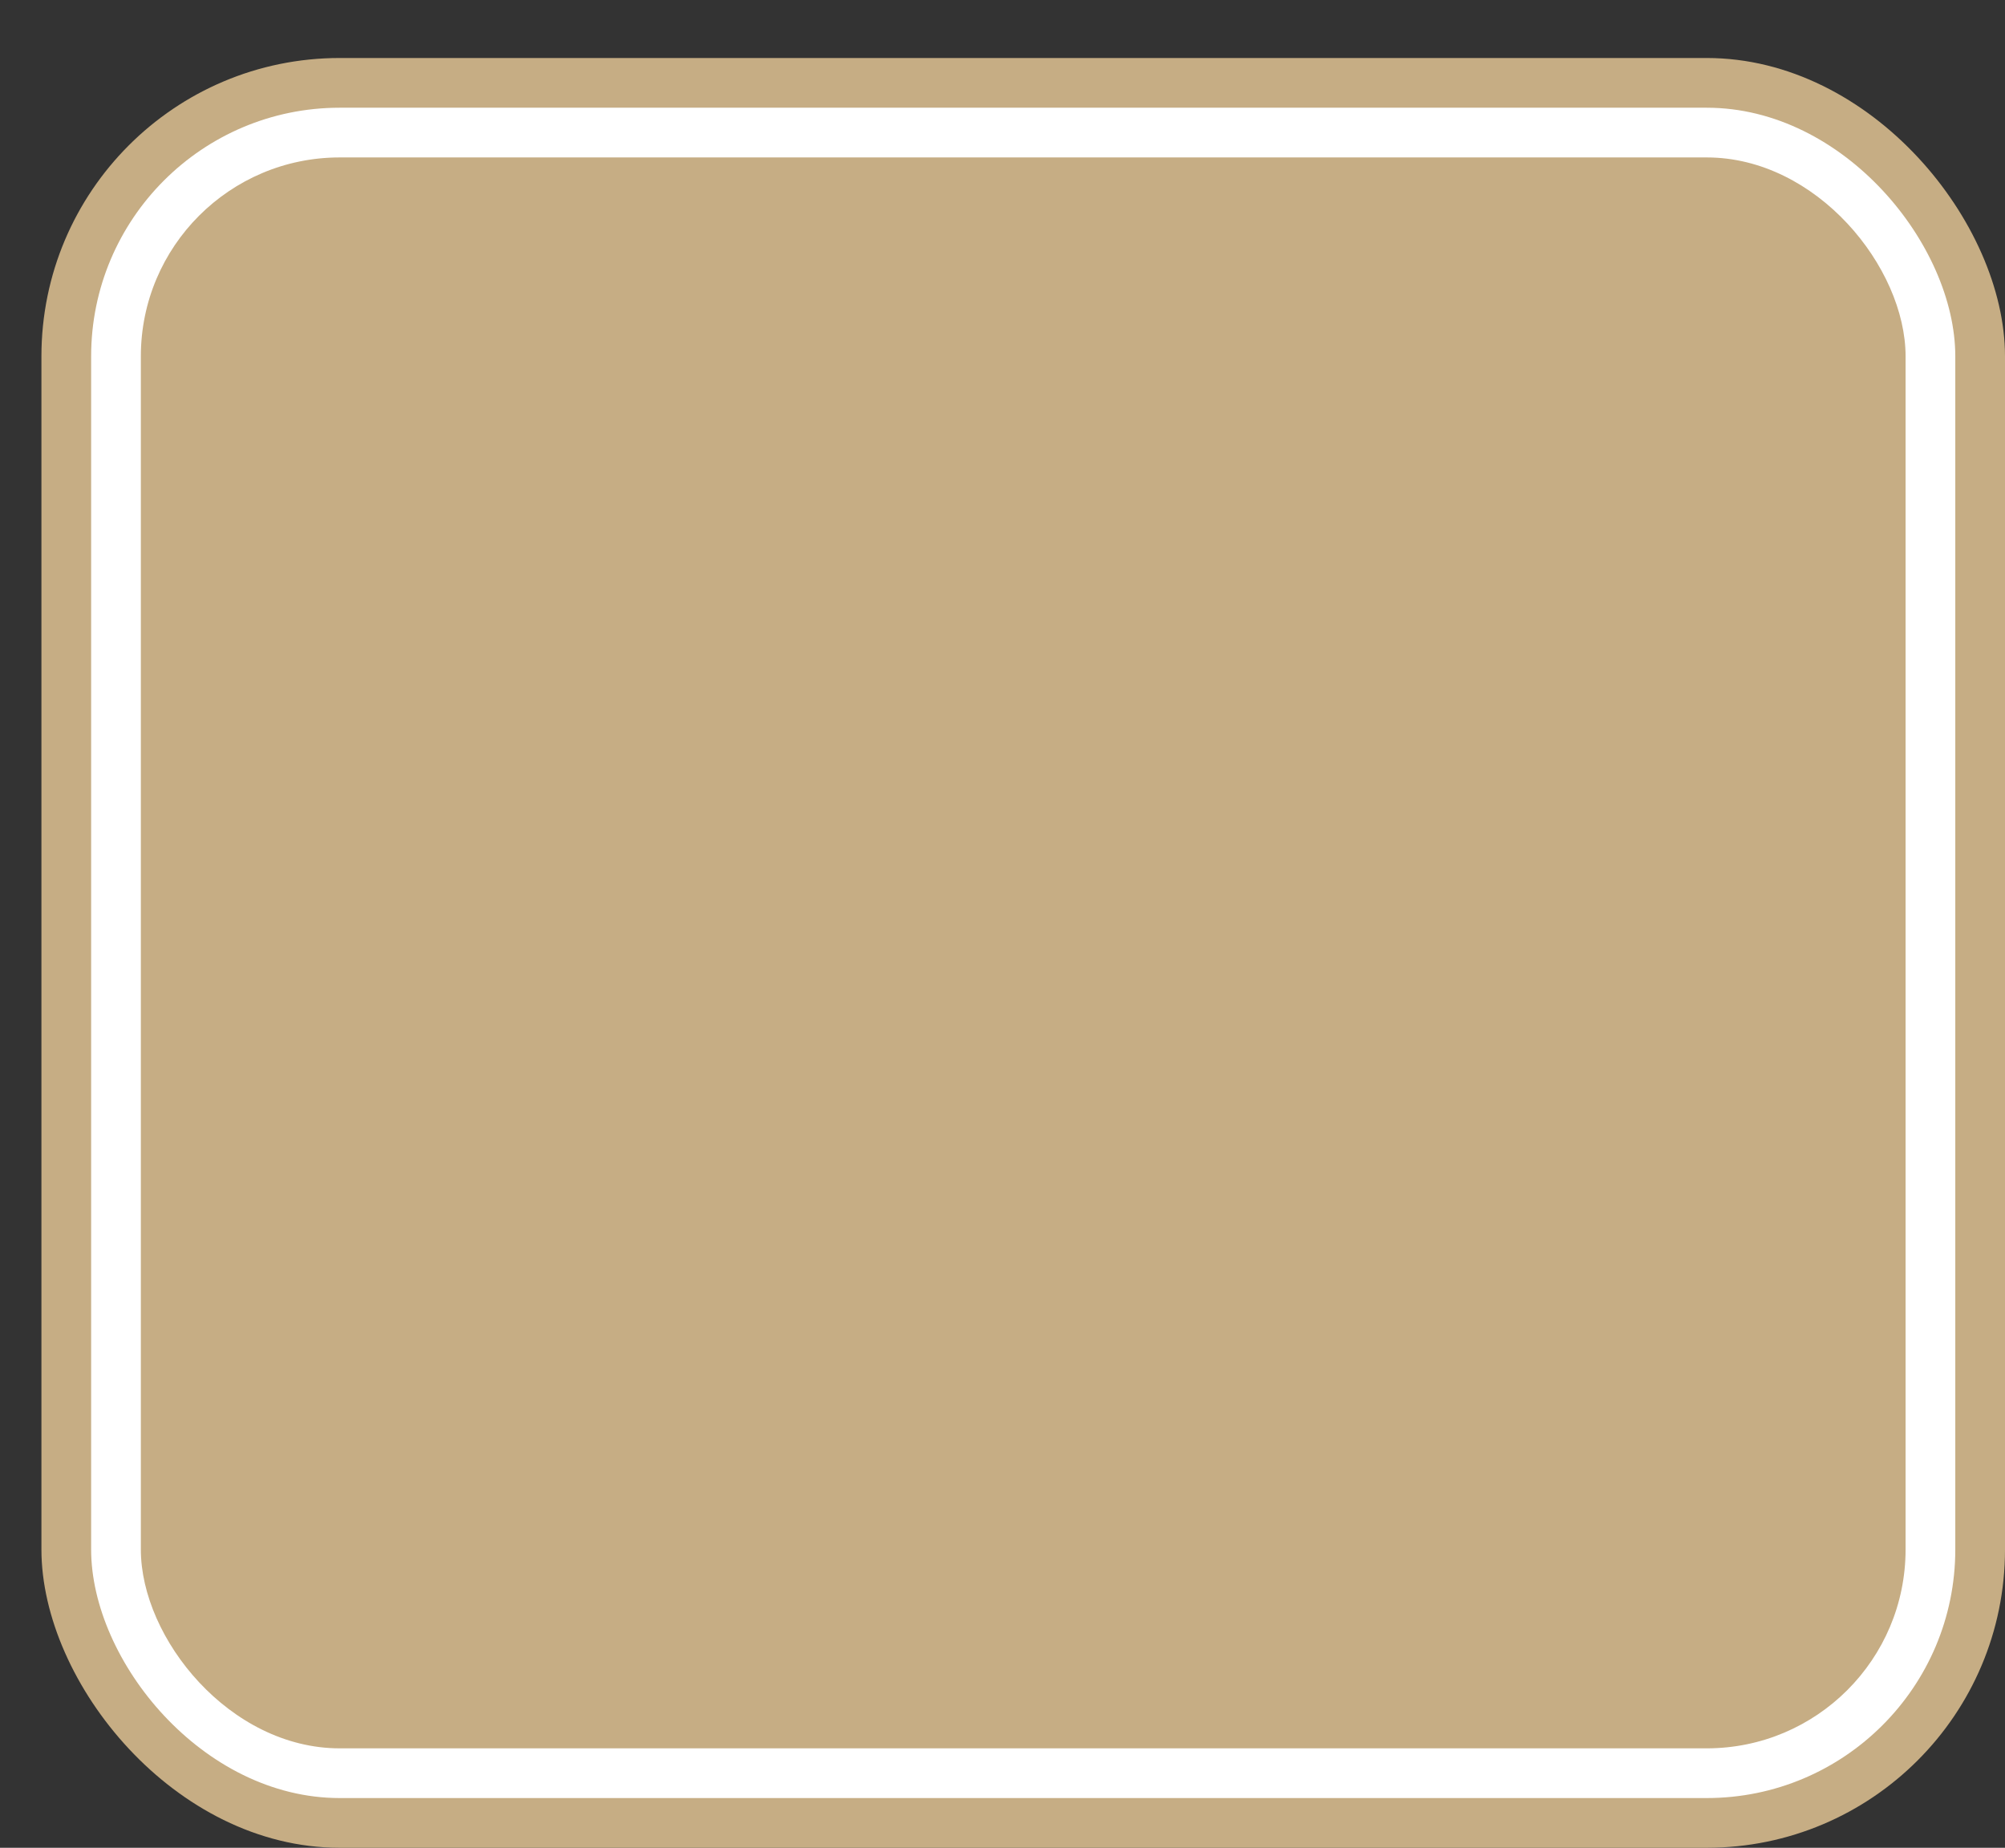 <svg xmlns='http://www.w3.org/2000/svg' width='100%' height='100%' viewBox='0 0 60.50 55.75'>
<rect x="0" y="0" width="60.50" height="55.75" fill="#333333" stroke="none"/>
<rect x='1.25' y='1.75' height='54' width='59.25' rx='9' fill='#c6ad84'/>
<rect x='2.75' y='3.25' height='51.0' width='56.25' rx='7.5' fill='white'/>
<rect x='4.25' y='4.75' height='48.0' width='53.25' rx='6.0' fill='#c6ad84'/>
</svg>
